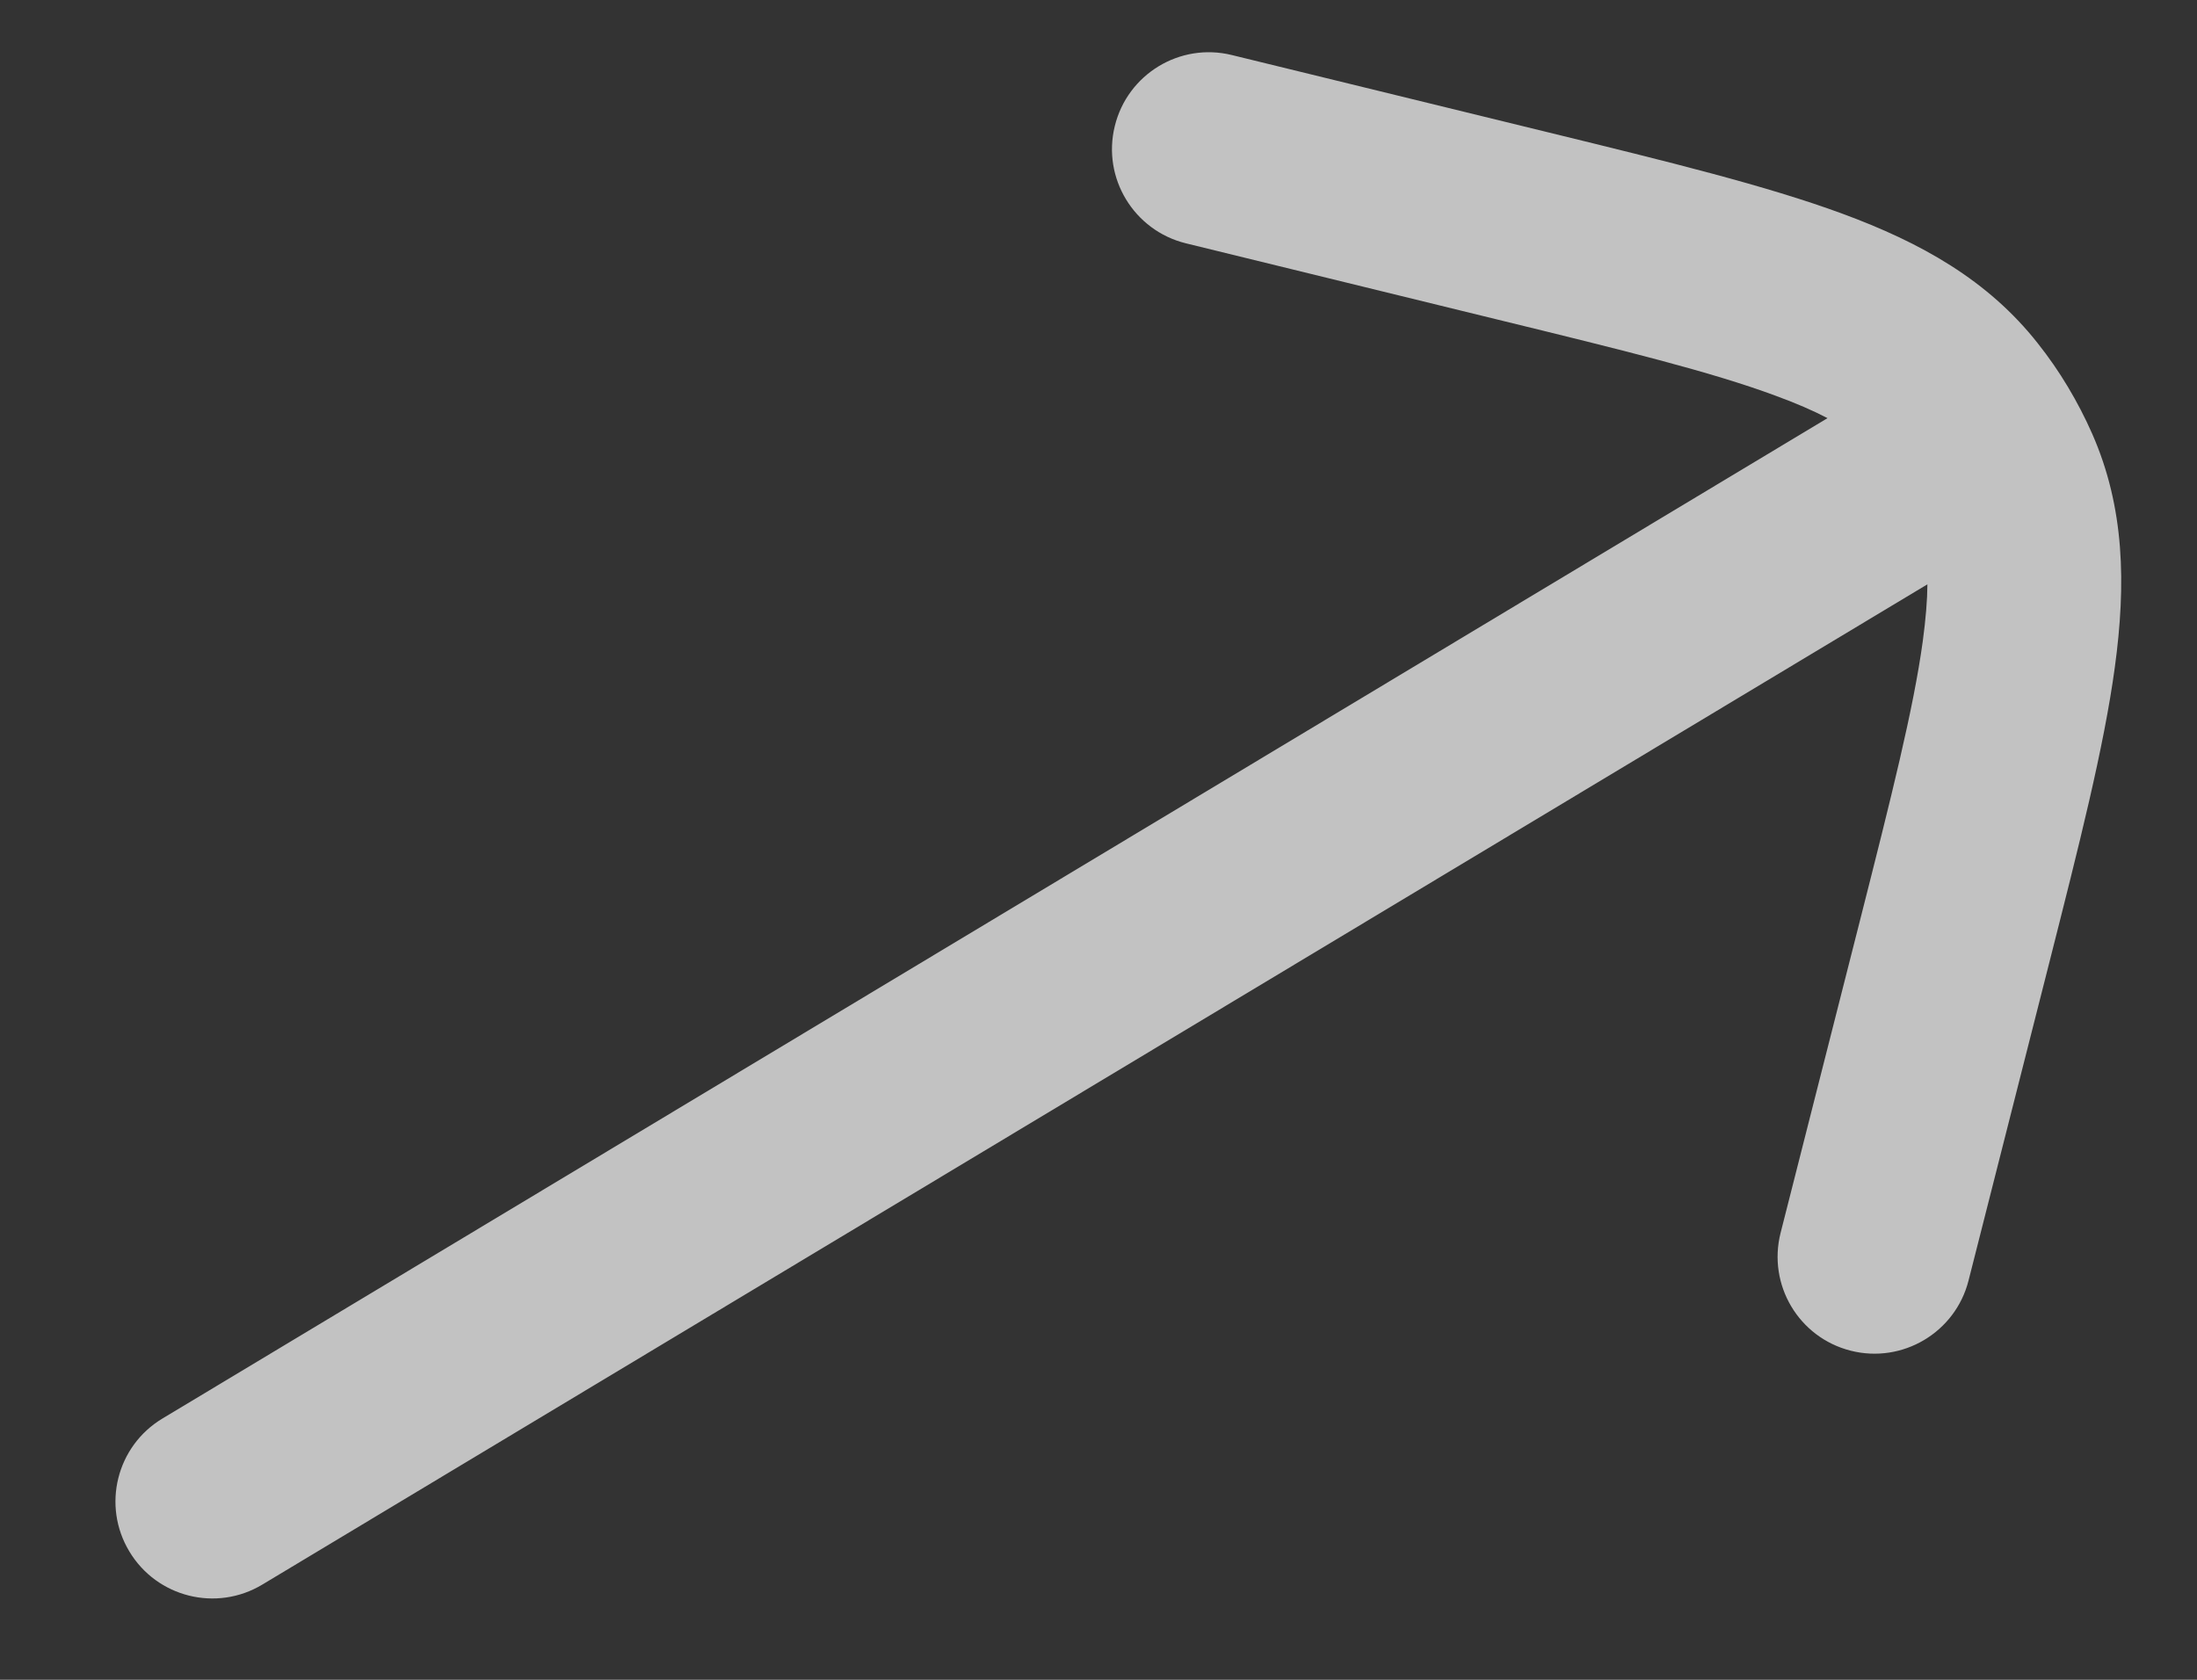 <svg width="17" height="13" viewBox="0 0 17 13" fill="none" xmlns="http://www.w3.org/2000/svg">
<rect x="0" y="0" width="17" height="13" fill="#333333" stroke="none"/>
<path d="M9.532 0.426C9.13 0.327 8.724 0.574 8.626 0.976C8.527 1.378 8.774 1.784 9.176 1.883L11.587 2.473C12.566 2.712 13.238 2.877 13.735 3.061C13.897 3.12 14.03 3.178 14.141 3.236L1.257 10.978C0.902 11.191 0.787 11.652 1.001 12.007C1.214 12.362 1.675 12.477 2.03 12.263L14.914 4.522C14.913 4.647 14.901 4.792 14.878 4.963C14.806 5.488 14.637 6.159 14.389 7.136L13.778 9.541C13.676 9.943 13.918 10.351 14.32 10.453C14.721 10.555 15.13 10.312 15.232 9.911L15.854 7.462C16.088 6.539 16.28 5.785 16.364 5.165C16.452 4.521 16.44 3.927 16.189 3.357C16.134 3.232 16.071 3.111 16.001 2.994C15.931 2.877 15.853 2.764 15.768 2.657C15.383 2.168 14.865 1.878 14.254 1.653C13.667 1.437 12.911 1.252 11.987 1.026L9.532 0.426Z" fill="white" fill-opacity="0.7"/>
</svg>
